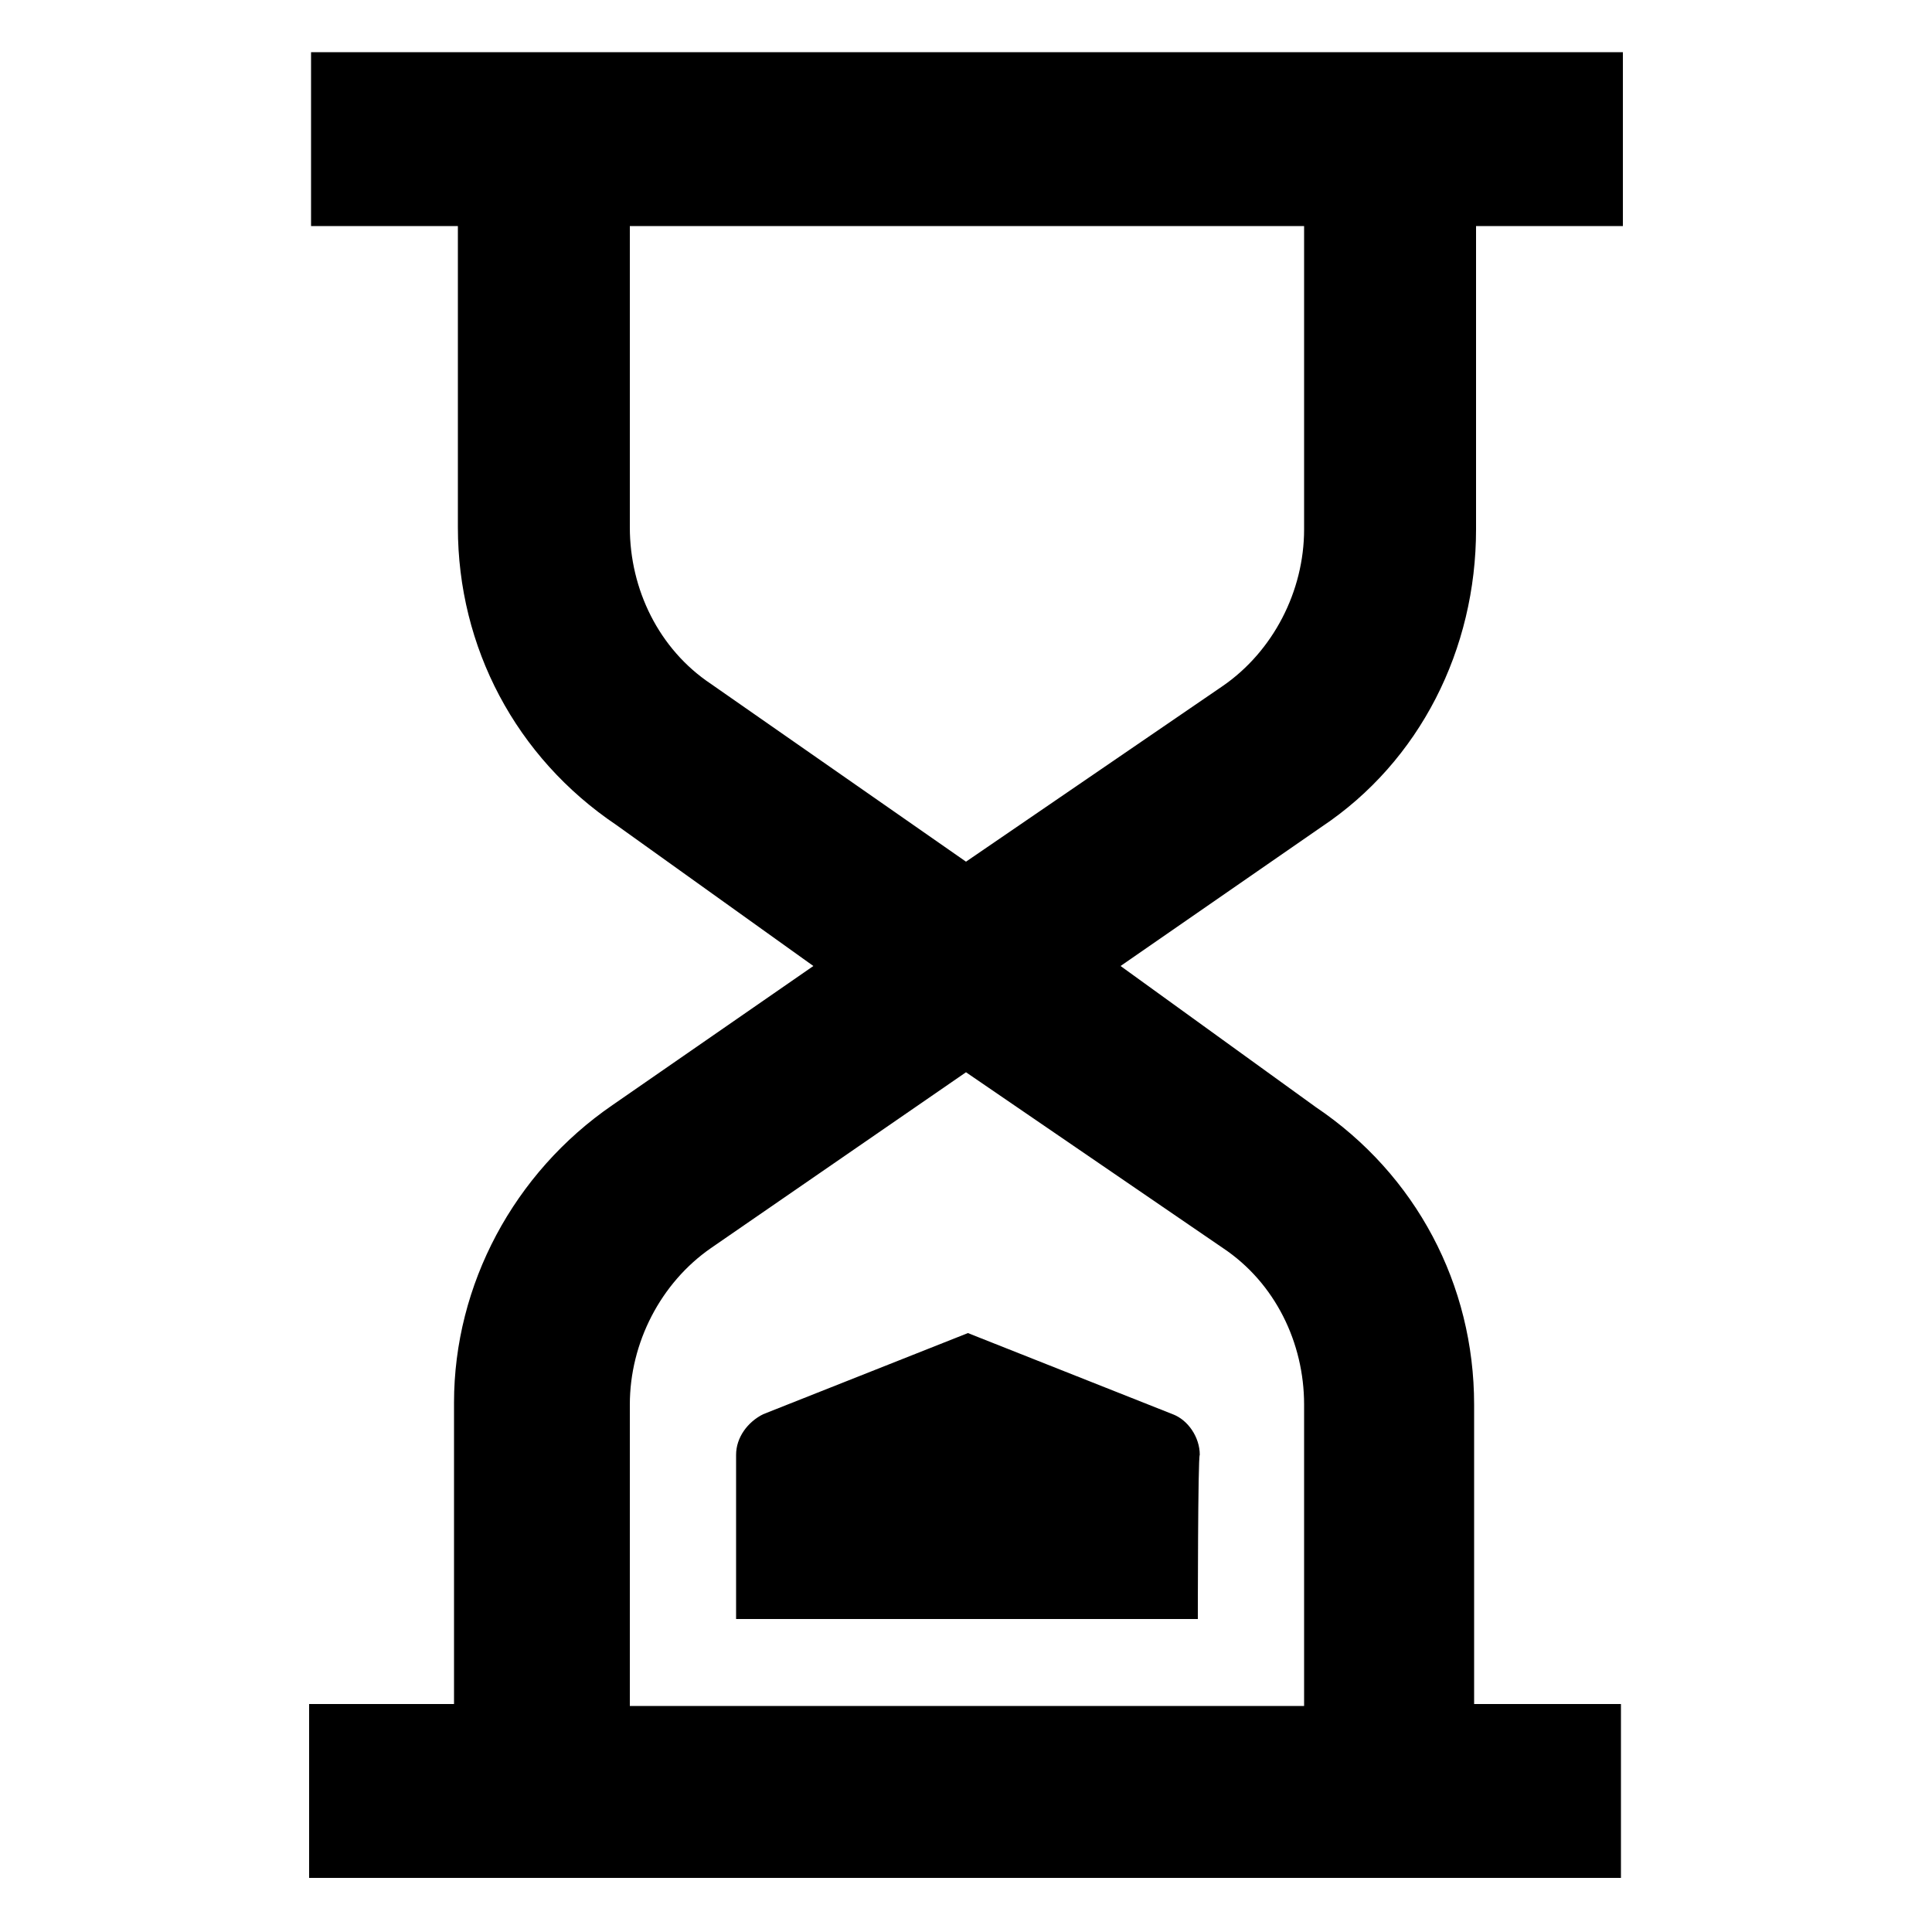 <svg xmlns="http://www.w3.org/2000/svg" viewBox="0 0 100 100"><path d="M62 83.8H38.1v-8.5c0-.9.6-1.7 1.4-2.1L50.1 69l10.6 4.2c.8.3 1.4 1.2 1.4 2.1-.1.1-.1 8.5-.1 8.5zm14.4-56.4V11.7H84v-9H16.1v9h7.6v15.6c0 6.2 3 11.9 8.2 15.4L42.1 50l-10.4 7.2c-5.1 3.5-8.2 9.3-8.2 15.4v15.6H16v9h67.9v-9h-7.6V72.7c0-6.2-3-11.9-8.2-15.4L58 50l10.4-7.2c5.1-3.4 8-9.2 8-15.4zM63.3 64.6c2.7 1.8 4.2 4.9 4.2 8.1v15.6H32.6V72.7c0-3.2 1.6-6.3 4.2-8.1L50 55.5l13.3 9.1zm4.2-37.2c0 3.2-1.6 6.3-4.2 8.1L50 44.6l-13.2-9.2c-2.7-1.8-4.2-4.9-4.2-8.1V11.7h34.9v15.7z"/></svg>